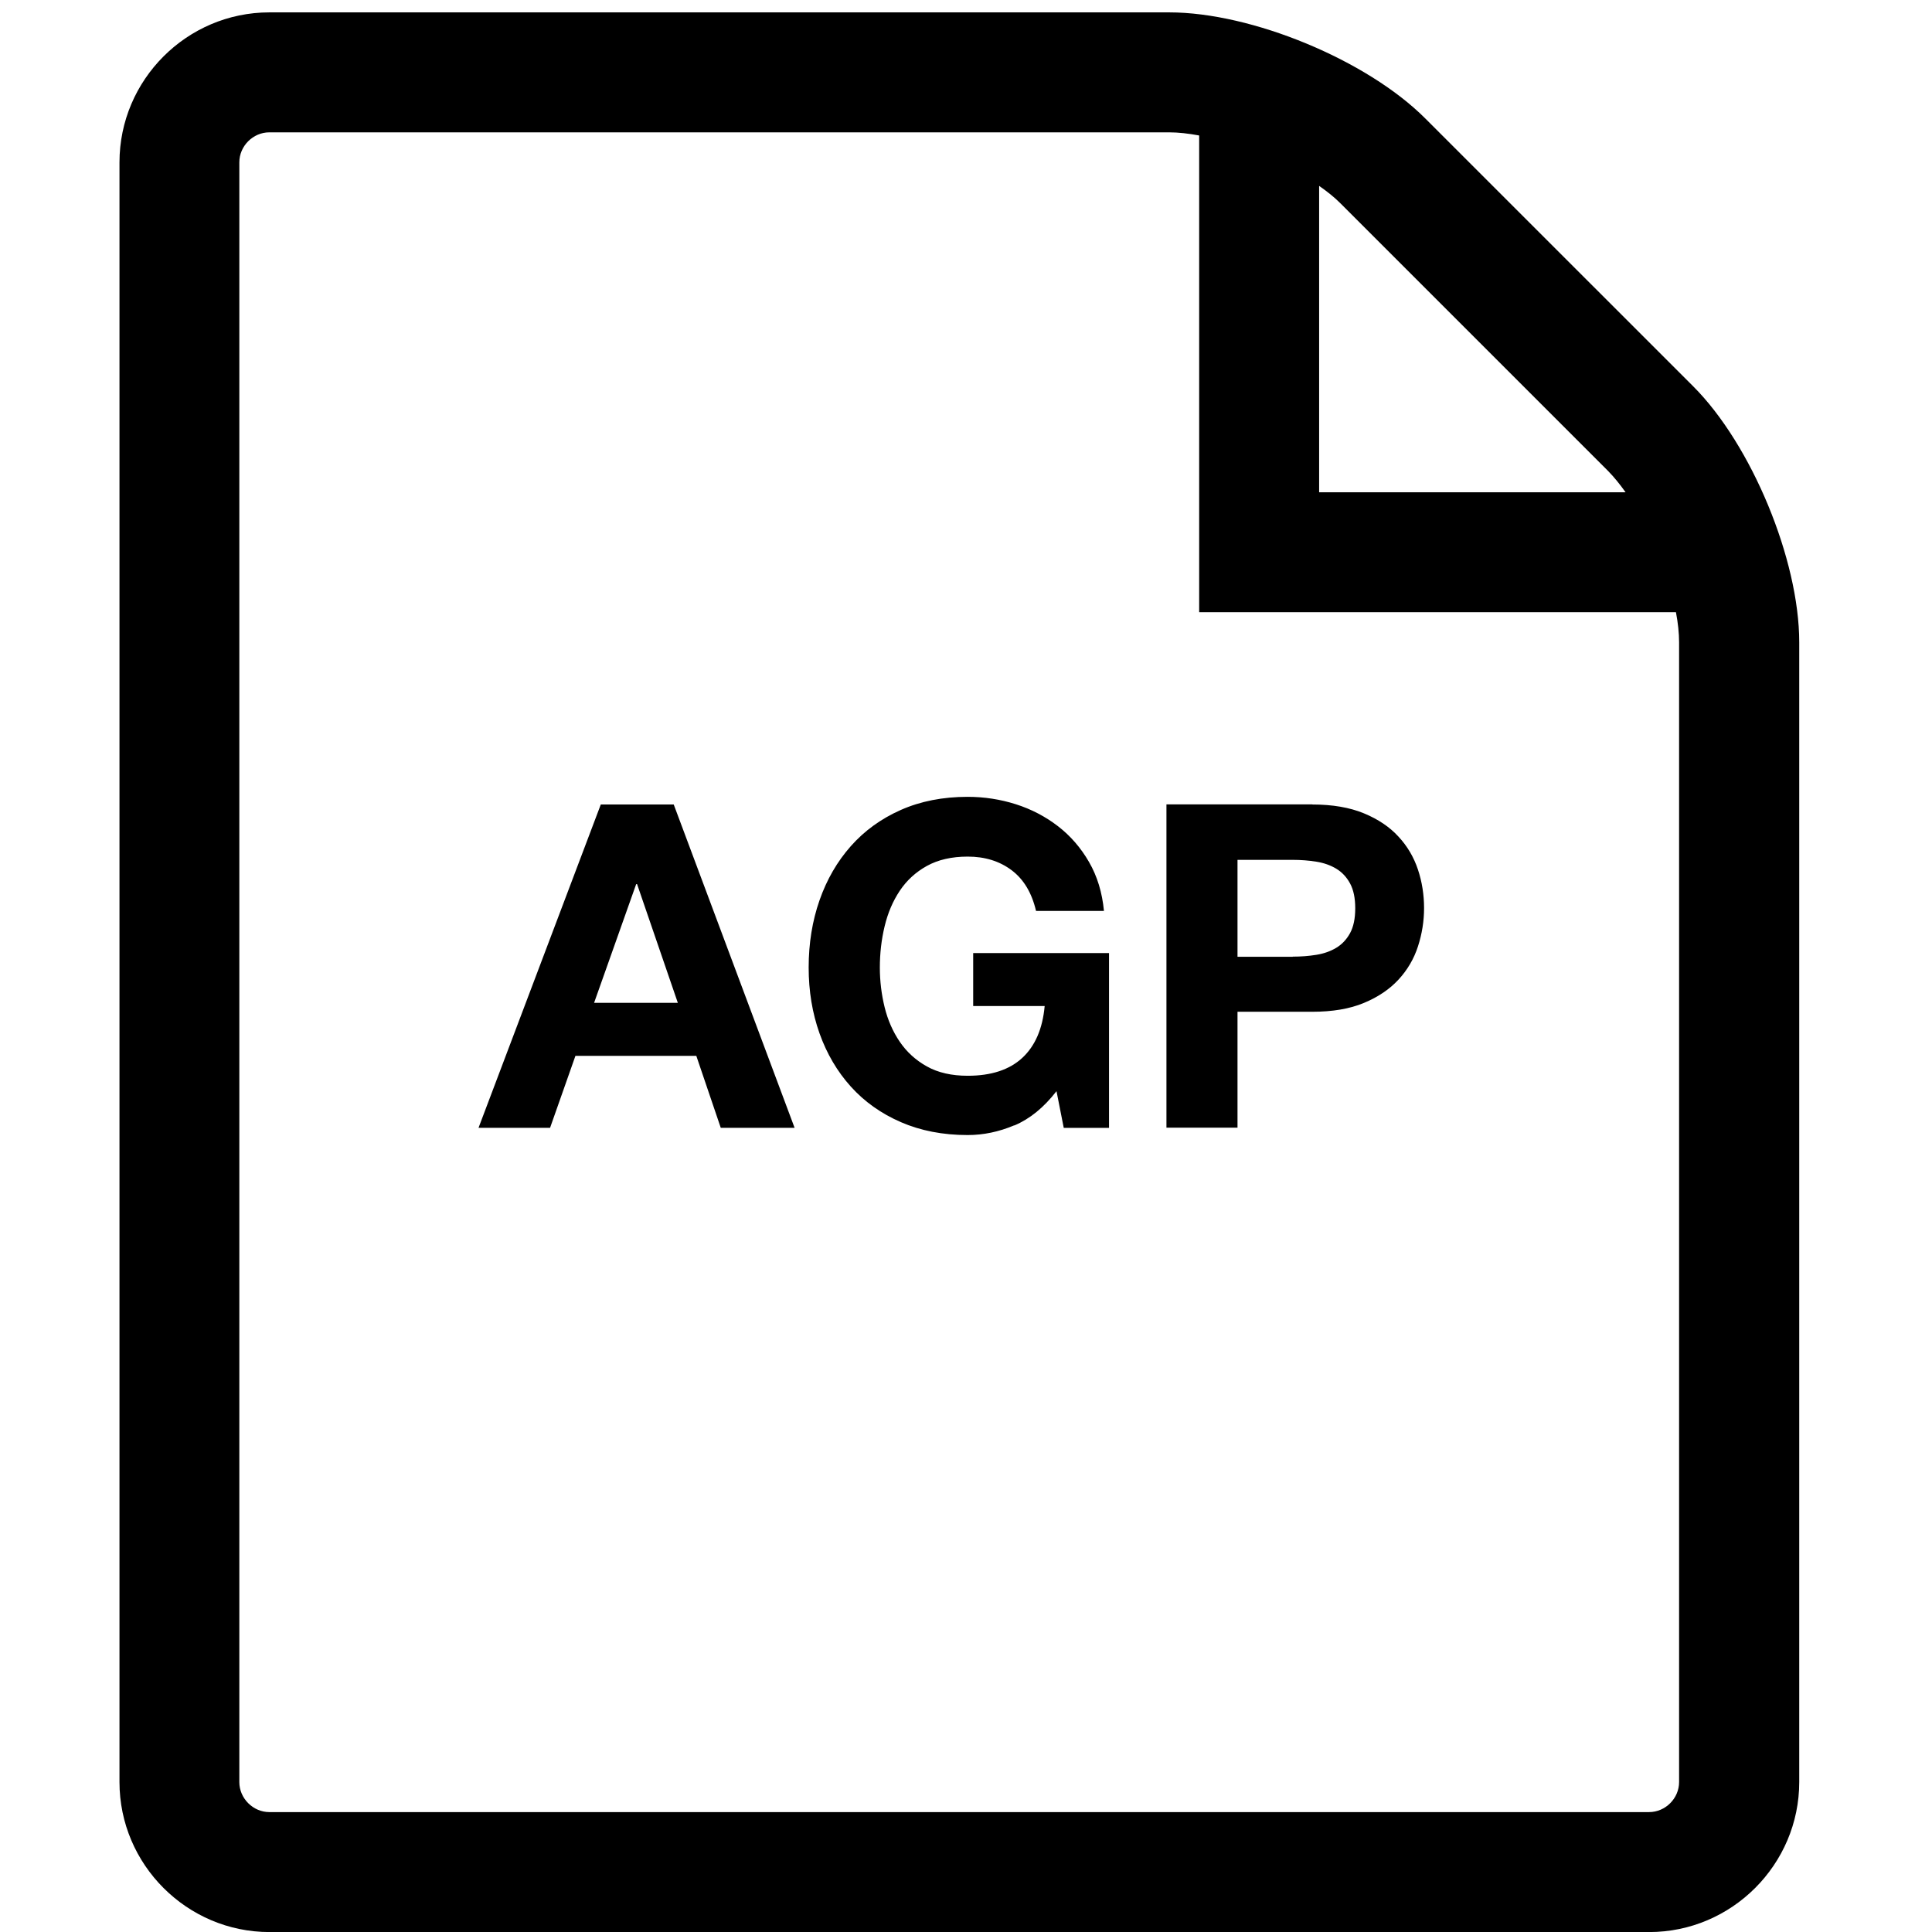 <?xml version="1.0" encoding="utf-8"?>
<!-- Generated by IcoMoon.io -->
<!DOCTYPE svg PUBLIC "-//W3C//DTD SVG 1.1//EN" "http://www.w3.org/Graphics/SVG/1.1/DTD/svg11.dtd">
<svg version="1.1" xmlns="http://www.w3.org/2000/svg" xmlns:xlink="http://www.w3.org/1999/xlink" width="32" height="32" viewBox="0 0 32 32">
<path d="M11.159 13.325l2.002 5.355h-1.223l-0.405-1.192h-2.002l-0.42 1.192h-1.185l2.025-5.355h1.207zM11.227 16.61l-0.675-1.966h-0.015l-0.697 1.966h1.387zM16.799 18.639c-0.255 0.108-0.512 0.161-0.772 0.161-0.41 0-0.779-0.072-1.106-0.214s-0.604-0.339-0.829-0.589-0.398-0.544-0.518-0.881c-0.12-0.337-0.18-0.701-0.18-1.091 0-0.4 0.060-0.771 0.18-1.114s0.293-0.642 0.518-0.896 0.501-0.455 0.829-0.6c0.328-0.145 0.697-0.217 1.106-0.217 0.275 0 0.541 0.041 0.799 0.123s0.49 0.204 0.698 0.364c0.207 0.16 0.378 0.357 0.514 0.593s0.218 0.505 0.247 0.81h-1.125c-0.070-0.3-0.205-0.525-0.405-0.675-0.2-0.15-0.442-0.225-0.727-0.225-0.265 0-0.49 0.052-0.675 0.154s-0.335 0.24-0.45 0.412-0.198 0.368-0.251 0.589-0.079 0.447-0.079 0.683c0 0.224 0.027 0.444 0.079 0.656s0.136 0.404 0.251 0.573 0.265 0.306 0.45 0.409 0.41 0.154 0.675 0.154c0.39 0 0.691-0.099 0.904-0.296s0.337-0.484 0.371-0.859h-1.184v-0.877h2.25v2.895h-0.75l-0.12-0.608c-0.21 0.271-0.442 0.46-0.698 0.568zM21.735 13.325c0.335 0 0.62 0.049 0.855 0.146s0.427 0.226 0.573 0.386c0.148 0.159 0.255 0.342 0.323 0.547s0.101 0.418 0.101 0.637c0 0.216-0.034 0.427-0.101 0.634s-0.175 0.391-0.323 0.551-0.339 0.289-0.573 0.386c-0.235 0.098-0.52 0.146-0.855 0.146h-1.238v1.92h-1.177v-5.355h2.415zM21.412 15.845c0.135 0 0.265-0.010 0.39-0.030s0.235-0.059 0.33-0.116c0.095-0.057 0.172-0.139 0.229-0.243s0.086-0.242 0.086-0.412c0-0.17-0.029-0.307-0.086-0.412s-0.134-0.187-0.229-0.244c-0.095-0.057-0.205-0.096-0.33-0.116s-0.255-0.030-0.39-0.030h-0.915v1.605h0.915zM28.043 6.397l-4.437-4.436c-0.965-0.966-2.873-1.756-4.24-1.756h-14.904c-1.366 0-2.483 1.117-2.483 2.484v26.828c0 1.366 1.118 2.484 2.484 2.484h22.853c1.366 0 2.485-1.118 2.485-2.485v-18.878c-0-1.367-0.791-3.275-1.757-4.24zM26.637 7.803c0.096 0.098 0.192 0.216 0.288 0.351h-5.076v-5.075c0.135 0.094 0.255 0.19 0.352 0.288l4.436 4.436zM27.811 29.517c0 0.27-0.227 0.497-0.497 0.497h-22.853c-0.269 0-0.497-0.227-0.497-0.497v-26.828c0-0.27 0.227-0.497 0.497-0.497h14.904c0.151 0 0.319 0.019 0.497 0.052v7.896h7.897c0.034 0.178 0.052 0.348 0.052 0.497v18.879z"></path>
</svg>
